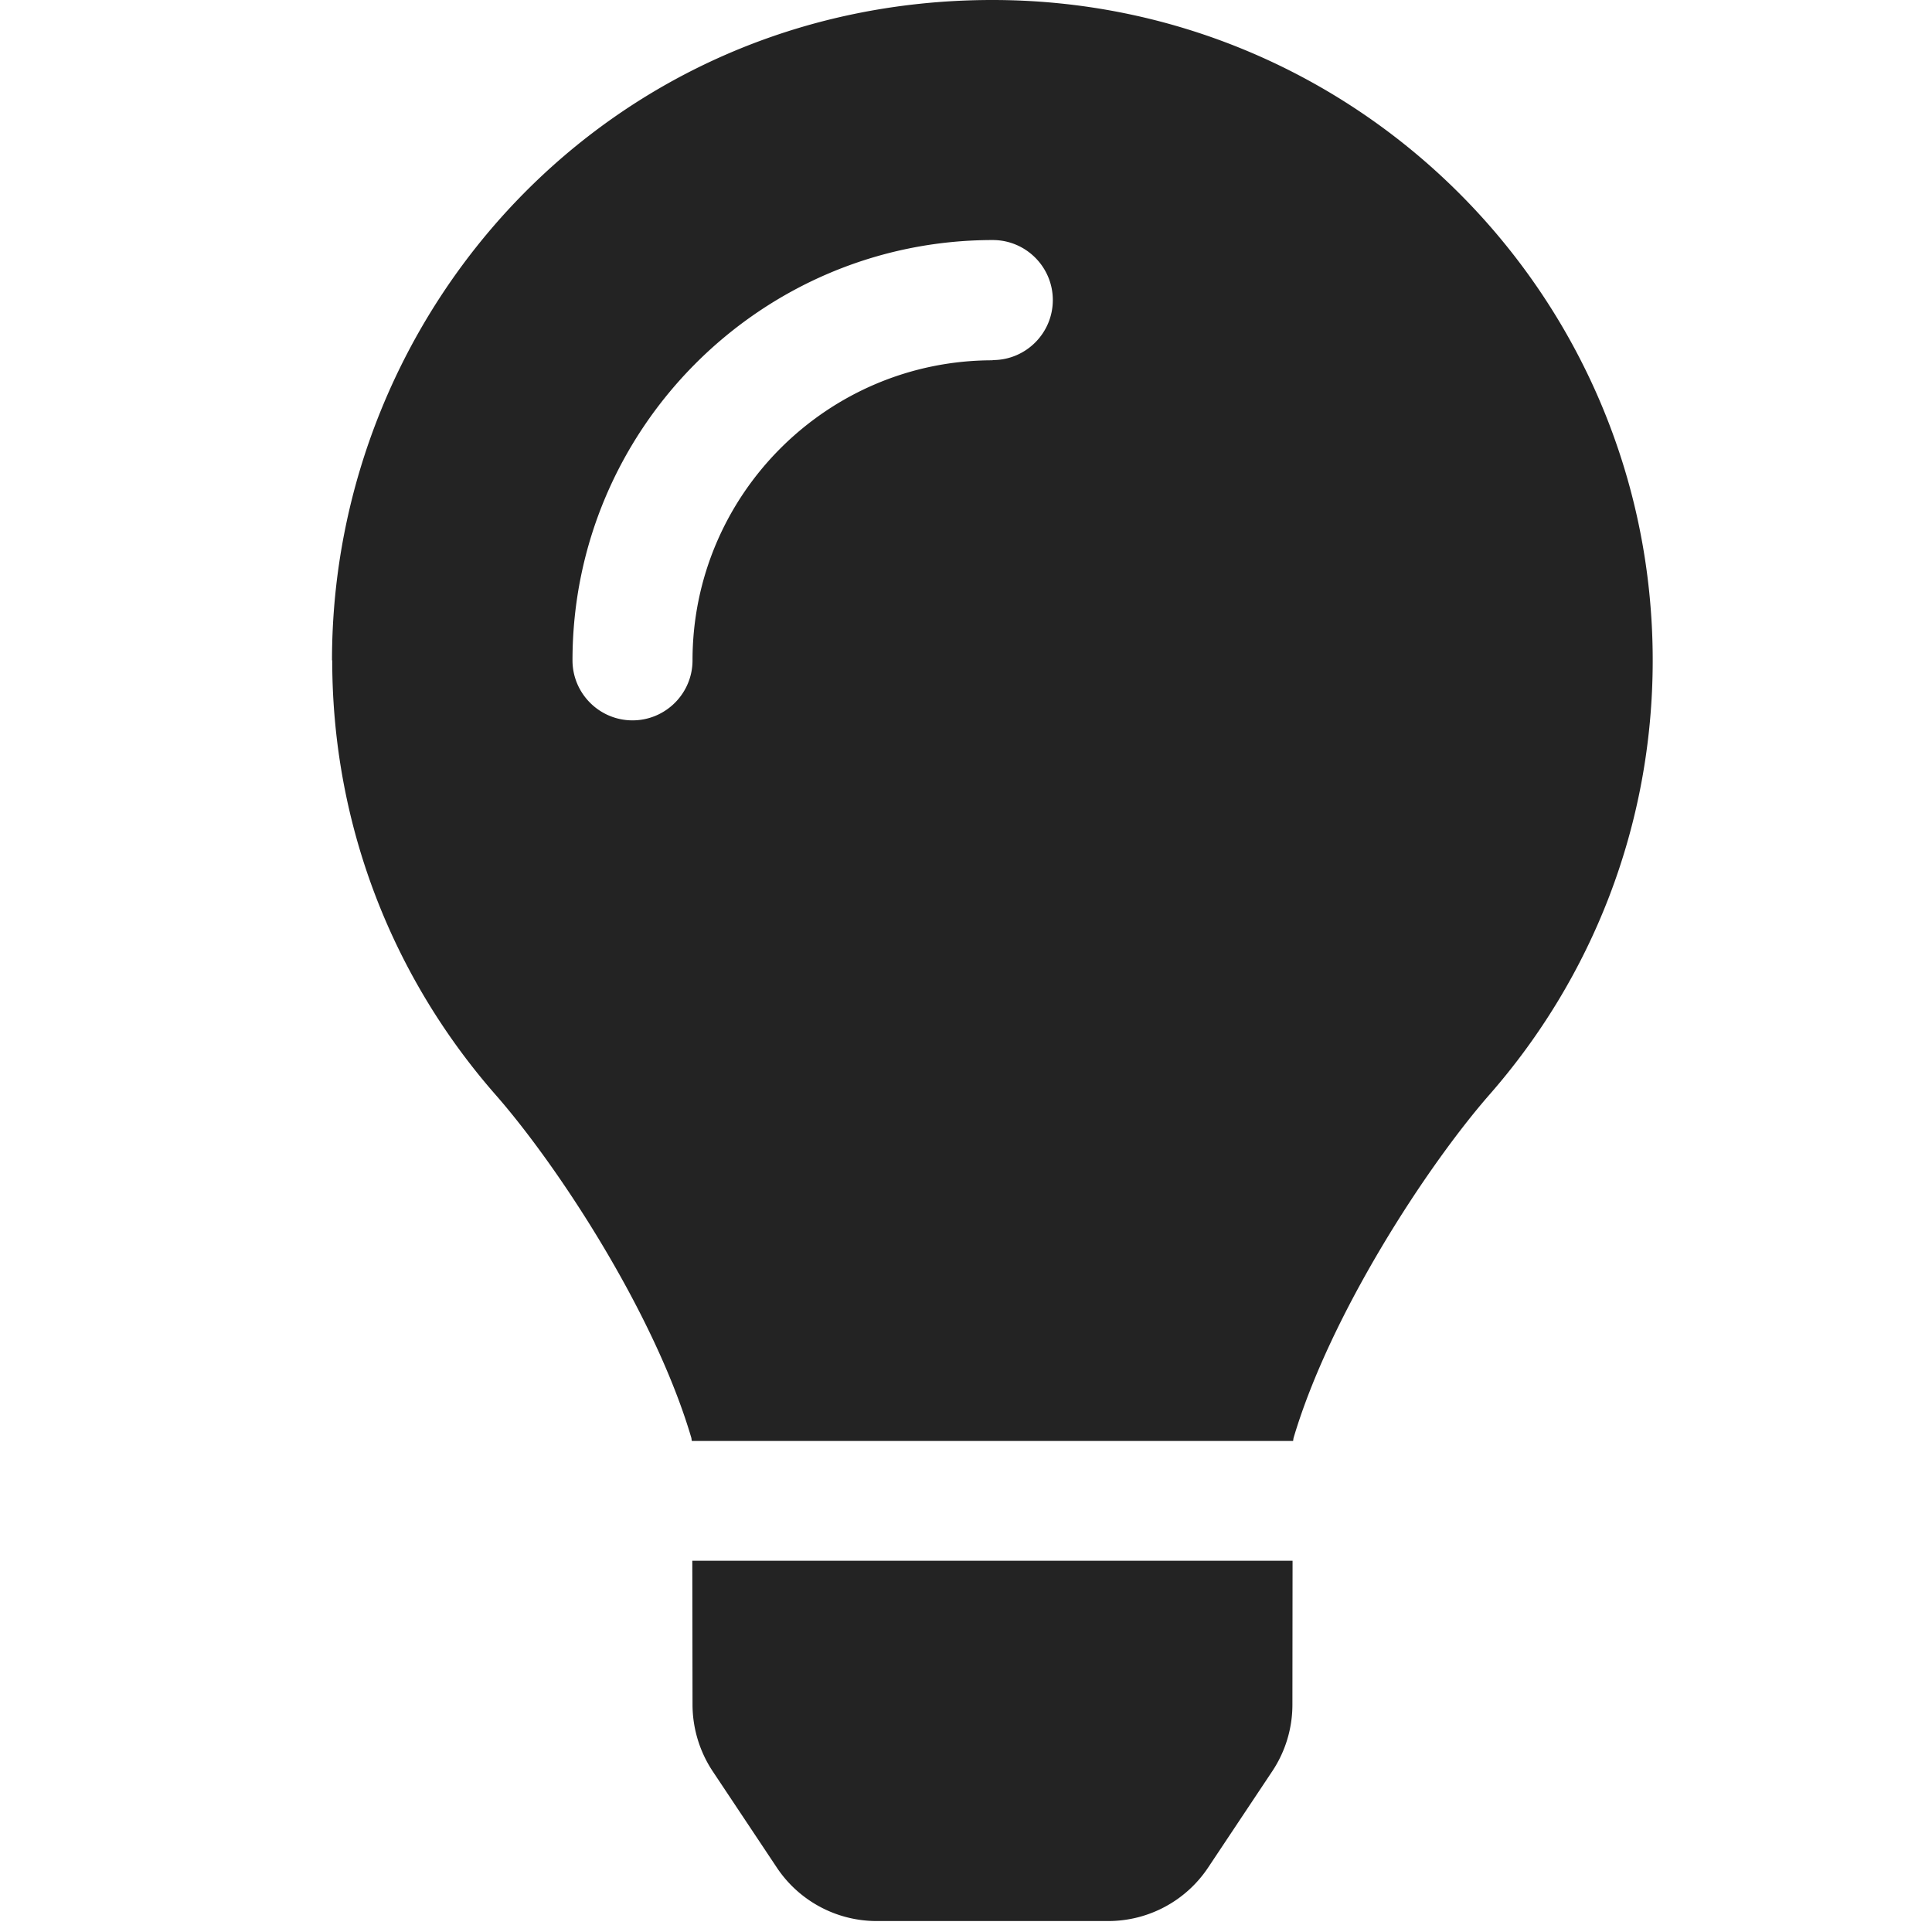 <?xml version="1.0" encoding="UTF-8" standalone="no"?>
<!-- Created with Inkscape (http://www.inkscape.org/) -->

<svg
   xmlns:dc="http://purl.org/dc/elements/1.1/"
   xmlns:cc="http://creativecommons.org/ns#"
   xmlns:rdf="http://www.w3.org/1999/02/22-rdf-syntax-ns#"
   xmlns:svg="http://www.w3.org/2000/svg"
   xmlns="http://www.w3.org/2000/svg"
   xmlns:sodipodi="http://sodipodi.sourceforge.net/DTD/sodipodi-0.dtd"
   xmlns:inkscape="http://www.inkscape.org/namespaces/inkscape"
   width="32"
   height="32"
   viewBox="0 0 8.467 8.467"
   version="1.1"
   id="svg8"
   inkscape:version="0.92.5 (2060ec1f9f, 2020-04-08)"
   sodipodi:docname="idea-light-bulb_sd.svg">
  <defs
     id="defs2" />
  <sodipodi:namedview
     id="base"
     pagecolor="#ffffff"
     bordercolor="#666666"
     borderopacity="1.0"
     inkscape:pageopacity="0.0"
     inkscape:pageshadow="2"
     inkscape:zoom="7.9999996"
     inkscape:cx="10.648556"
     inkscape:cy="-8.8601165"
     inkscape:document-units="mm"
     inkscape:current-layer="layer1"
     showgrid="false"
     units="px"
     inkscape:window-width="1868"
     inkscape:window-height="1016"
     inkscape:window-x="52"
     inkscape:window-y="27"
     inkscape:window-maximized="1"
     inkscape:snap-bbox="true"
     inkscape:snap-nodes="false"
     inkscape:bbox-paths="true"
     inkscape:snap-bbox-edge-midpoints="true"
     inkscape:bbox-nodes="true"
     inkscape:snap-bbox-midpoints="true">
    <sodipodi:guide
       position="8.467,0"
       orientation="-32,0"
       id="guide854"
       inkscape:locked="false" />
    <sodipodi:guide
       position="8.467,8.467"
       orientation="0,-32"
       id="guide856"
       inkscape:locked="false" />
    <sodipodi:guide
       position="0,8.467"
       orientation="32,0"
       id="guide858"
       inkscape:locked="false" />
  </sodipodi:namedview>
  <g
     inkscape:label="Layer 1"
     inkscape:groupmode="layer"
     id="layer1"
     transform="translate(0,-288.533)">
    <path
       id="path818-3"
       d="m 3.035,296.004 c 1.864e-4,0.103 0.031,0.205 0.088,0.291 l 0.281,0.422 a 0.526,0.526 0 0 0 0.438,0.235 h 1.015 a 0.526,0.526 0 0 0 0.438,-0.235 l 0.281,-0.422 a 0.526,0.526 0 0 0 0.088,-0.291 l 6.575e-4,-0.631 H 3.034 Z m -1.579,-4.577 c 0,0.73 0.27,1.395 0.716,1.904 0.272,0.31 0.697,0.957 0.858,1.504 6.587e-4,0.004 0.001,0.009 0.002,0.013 h 2.635 c 6.575e-4,-0.004 0.001,-0.008 0.002,-0.013 0.162,-0.546 0.587,-1.194 0.858,-1.504 0.446,-0.509 0.716,-1.174 0.716,-1.904 0,-1.601 -1.3,-2.899 -2.903,-2.894 -1.677,0.005 -2.885,1.364 -2.885,2.894 z m 2.894,-1.315 c -0.725,0 -1.315,0.59 -1.315,1.315 0,0.145 -0.118,0.263 -0.263,0.263 -0.145,0 -0.263,-0.118 -0.263,-0.263 0,-1.015 0.826,-1.842 1.842,-1.842 0.145,0 0.263,0.118 0.263,0.263 0,0.145 -0.118,0.263 -0.263,0.263 z"
       inkscape:connector-curvature="0"
       style="stroke-width:0.016;fill:#232323;fill-opacity:1" />
  </g>
</svg>

